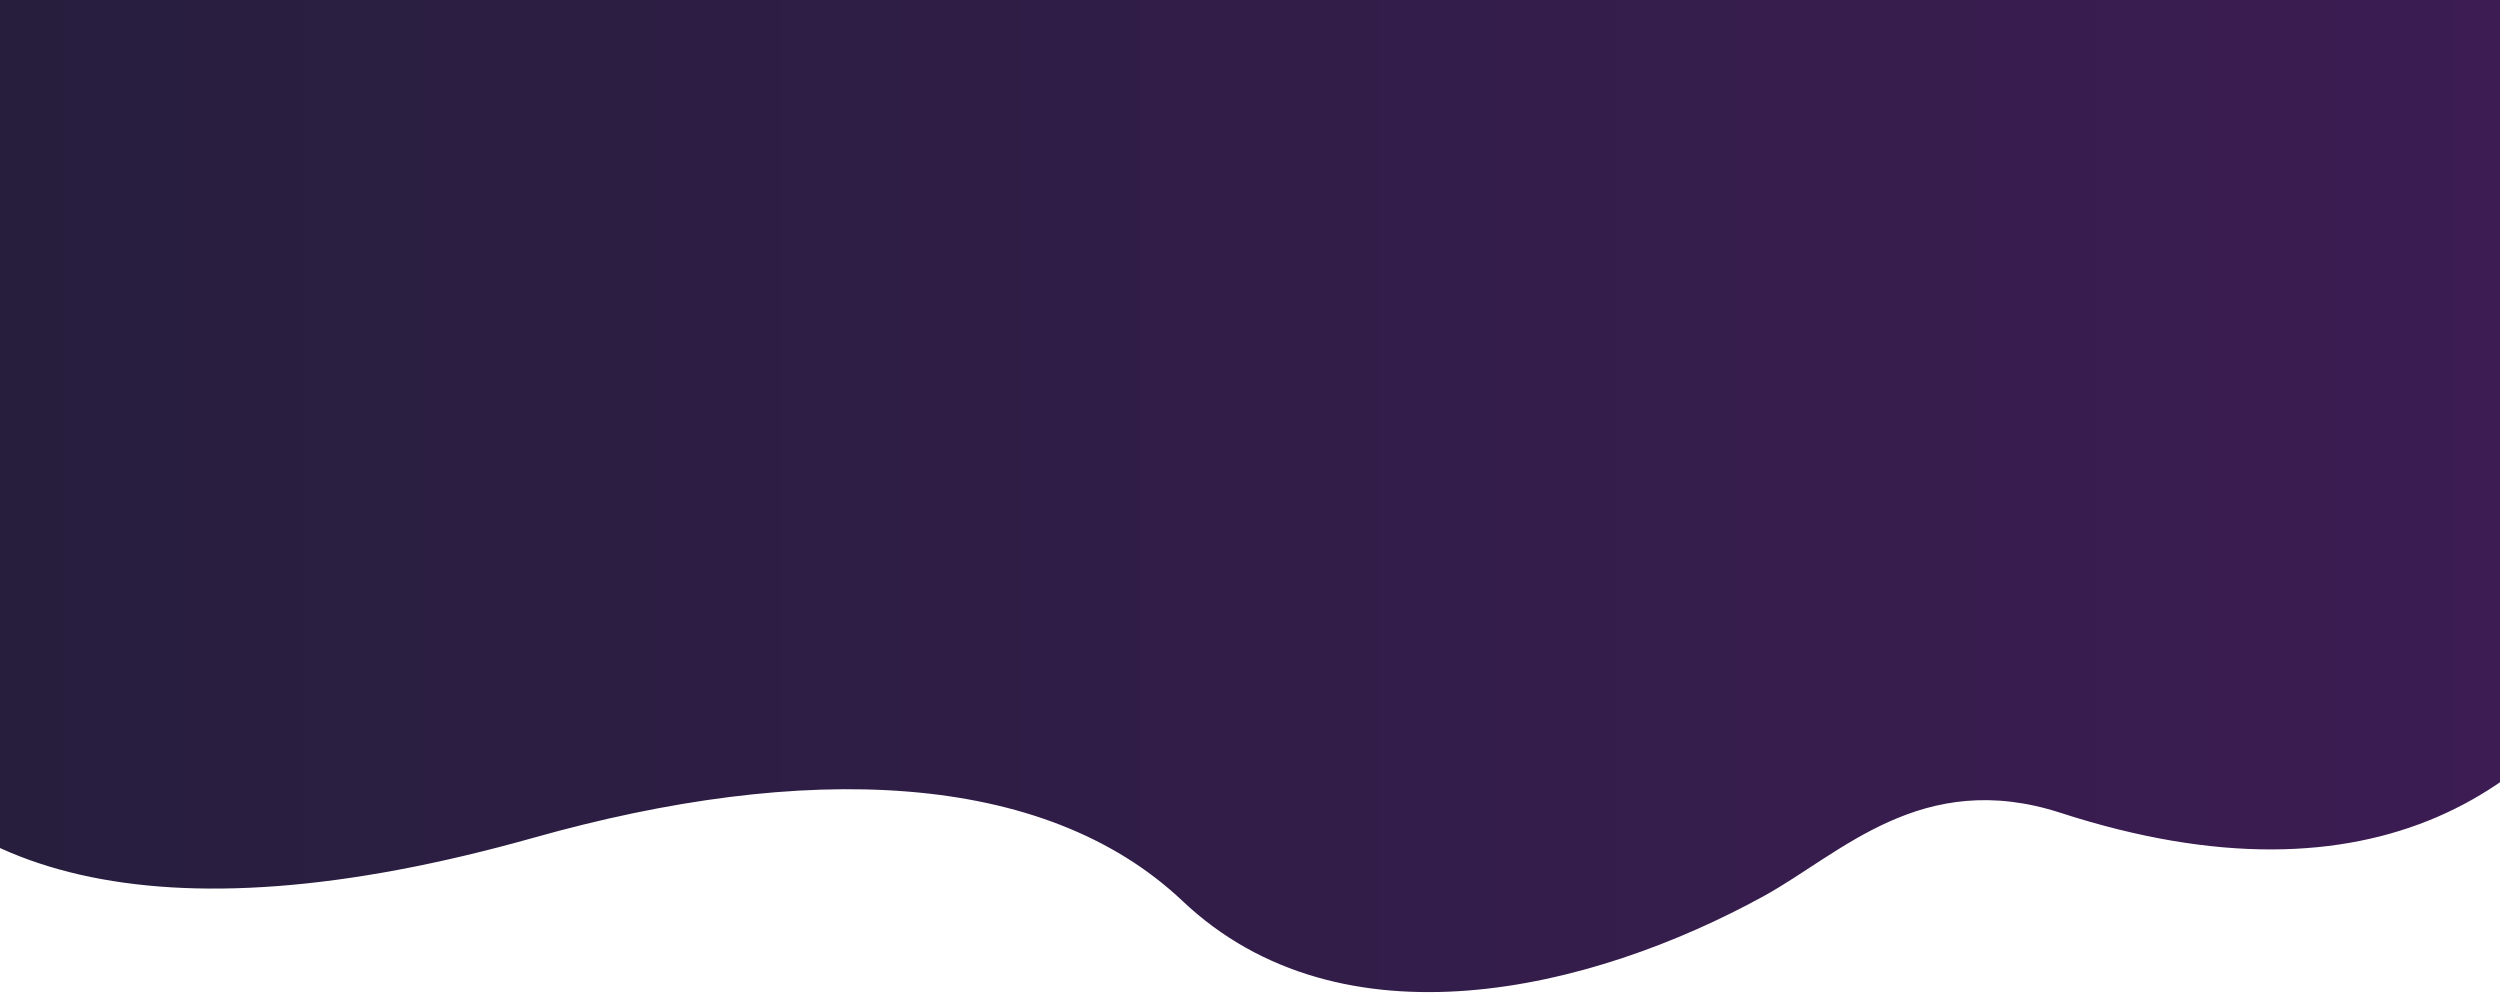 <svg width="1440" height="573" viewBox="0 0 1440 573" fill="none" preserveAspectRatio="none" xmlns="http://www.w3.org/2000/svg">
<g filter="url(#filter0_i)">
<path fill-rule="evenodd" clip-rule="evenodd" d="M1016.23 516.972C1060.42 492.628 1107.04 443.317 1186.94 469.202C1547.5 586 1609.91 187.882 1532.75 -3.5L-49.209 -3.5C-188.043 316.409 -133.662 607.797 307.5 483.5C463 439.688 601.181 444.289 681.181 520.01C772.587 606.525 916.467 571.929 1016.23 516.972Z" fill="url(#paint0_linear)"/>
</g>
<defs>
<filter id="filter0_i" x="-116.855" y="-4.5" width="1678.85" height="576.954" filterUnits="userSpaceOnUse" color-interpolation-filters="sRGB">
<feFlood flood-opacity="0" result="BackgroundImageFix"/>
<feBlend mode="normal" in="SourceGraphic" in2="BackgroundImageFix" result="shape"/>
<feColorMatrix in="SourceAlpha" type="matrix" values="0 0 0 0 0 0 0 0 0 0 0 0 0 0 0 0 0 0 127 0" result="hardAlpha"/>
<feOffset dy="-1"/>
<feGaussianBlur stdDeviation="7.5"/>
<feComposite in2="hardAlpha" operator="arithmetic" k2="-1" k3="1"/>
<feColorMatrix type="matrix" values="0 0 0 0 0 0 0 0 0 0 0 0 0 0 0 0 0 0 0.5 0"/>
<feBlend mode="normal" in2="shape" result="effect1_innerShadow"/>
</filter>
<linearGradient id="paint0_linear" x1="1447.44" y1="-223.147" x2="2.435" y2="-223.147" gradientUnits="userSpaceOnUse">
<stop stop-color="#3C1C53"/>
<stop offset="1" stop-color="#271E3E"/>
</linearGradient>
</defs>
</svg>
